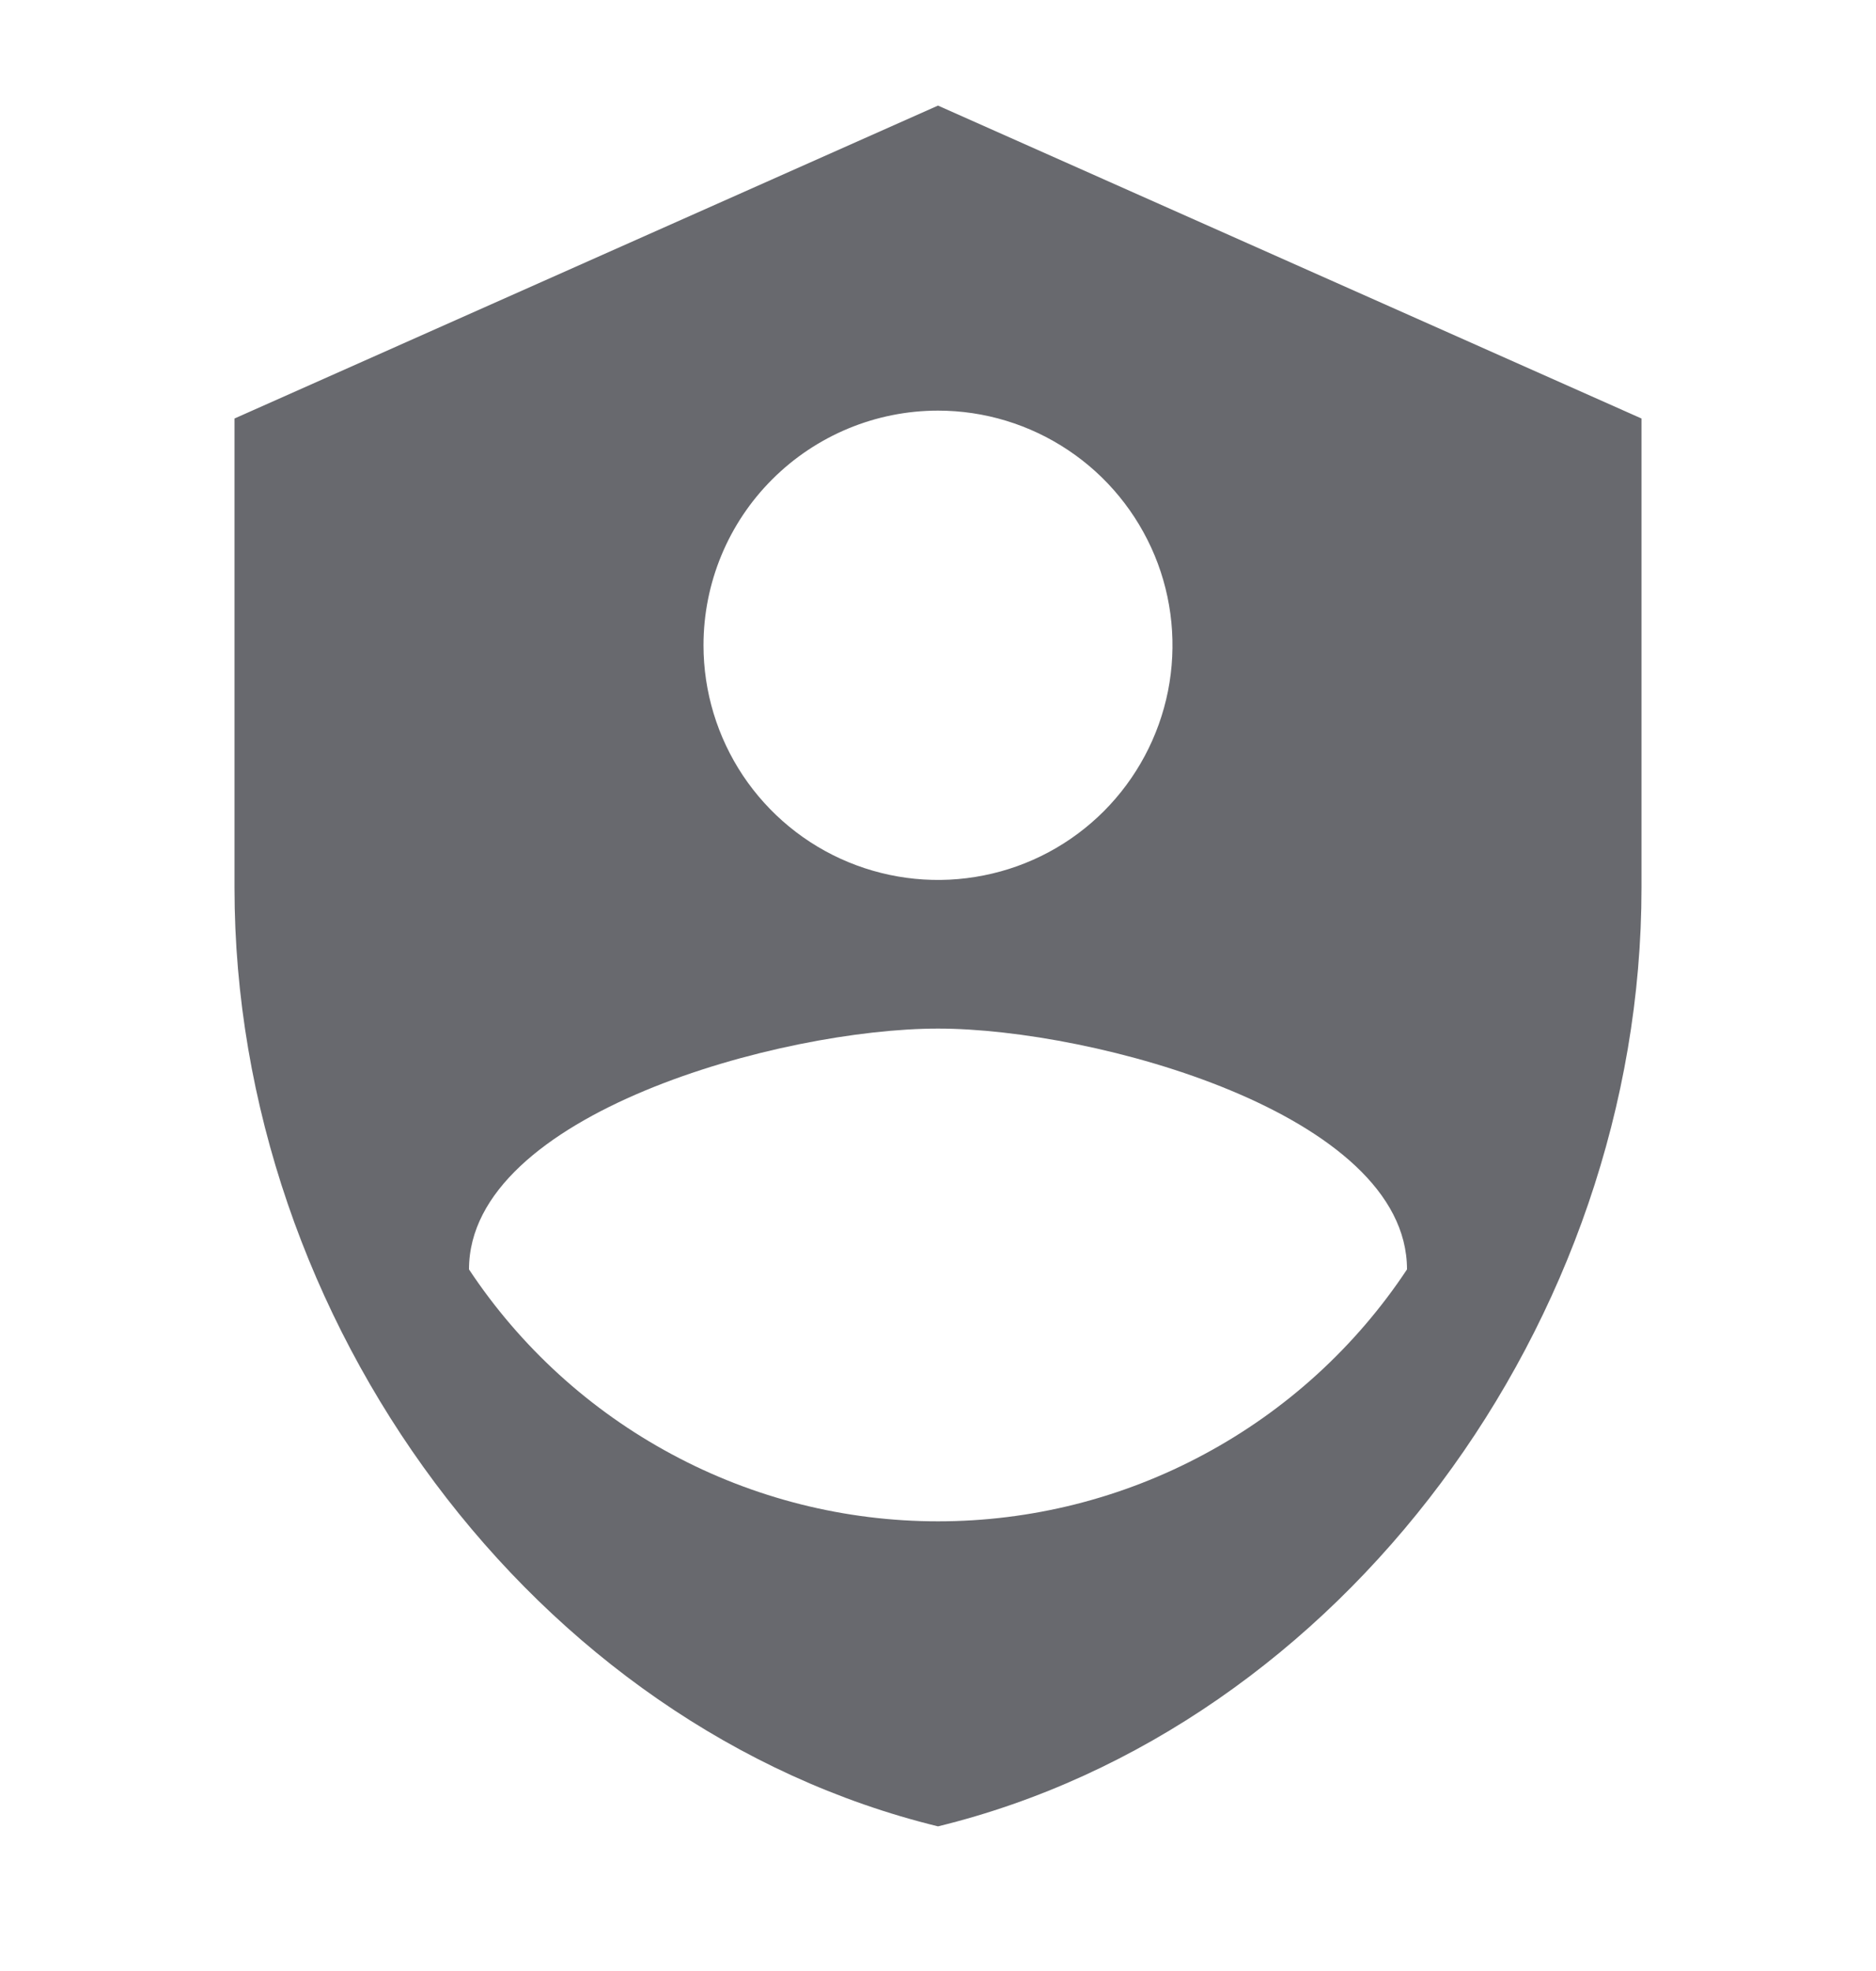 <svg width="20" height="21" viewBox="0 0 20 21" fill="none" xmlns="http://www.w3.org/2000/svg">
<g id="eos-icons:admin">
<path id="Vector" d="M10 1.125L2.5 4.459V9.459C2.5 14.084 5.7 18.409 10 19.459C14.3 18.409 17.5 14.084 17.5 9.459V4.459L10 1.125ZM10 4.375C10.495 4.375 10.978 4.522 11.389 4.797C11.8 5.071 12.12 5.462 12.31 5.919C12.499 6.375 12.548 6.878 12.452 7.363C12.355 7.848 12.117 8.293 11.768 8.643C11.418 8.993 10.973 9.231 10.488 9.327C10.003 9.424 9.5 9.374 9.043 9.185C8.586 8.996 8.196 8.675 7.921 8.264C7.647 7.853 7.5 7.37 7.5 6.875C7.5 6.212 7.763 5.576 8.232 5.108C8.701 4.639 9.337 4.375 10 4.375ZM10 10.959C11.667 10.959 15 11.867 15 13.525C14.453 14.35 13.71 15.027 12.837 15.495C11.965 15.964 10.99 16.209 10 16.209C9.01 16.209 8.035 15.964 7.163 15.495C6.29 15.027 5.547 14.35 5 13.525C5 11.867 8.333 10.959 10 10.959Z" fill="#68696E"/>
</g>
</svg>
